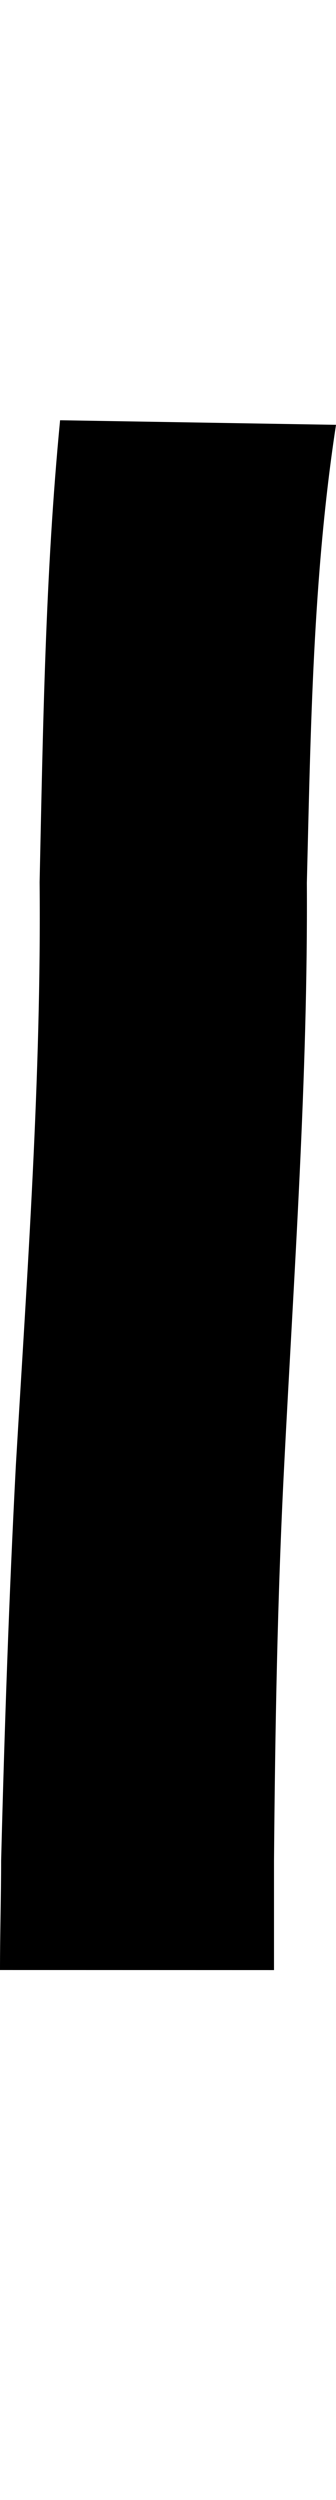 <?xml version="1.0" encoding="UTF-8" standalone="no"?>
<!-- Created with Inkscape (http://www.inkscape.org/) -->

<svg xmlns:dc="http://purl.org/dc/elements/1.1/" xmlns:cc="http://creativecommons.org/ns#" xmlns:rdf="http://www.w3.org/1999/02/22-rdf-syntax-ns#" xmlns:svg="http://www.w3.org/2000/svg" xmlns="http://www.w3.org/2000/svg" xmlns:xlink="http://www.w3.org/1999/xlink" xmlns:sodipodi="http://sodipodi.sourceforge.net/DTD/sodipodi-0.dtd" xmlns:inkscape="http://www.inkscape.org/namespaces/inkscape" version="1.1" width="134.773" height="1000" id="svg4626" inkscape:version="0.91 r13725" sodipodi:docname="font_bold_raw.svg">
<g transform="translate(-4815.542,0)"><path inkscape:connector-curvature="0" d="m 4950.315,169.921 c -9.298,60.558 -10.155,122.066 -11.69,183.201 0.451,77.958 -5.145,155.695 -9.117,233.499 -2.708,52.546 -3.611,105.155 -4.062,157.764 0,14.556 0,29.108 0,43.662 0,0 -109.904,-0.027 -109.904,-0.027 l 0,0 c 0,-14.591 0.451,-29.182 0.451,-43.776 1.354,-52.765 3.159,-105.516 5.913,-158.212 4.604,-77.666 10.246,-155.296 9.524,-233.154 1.354,-61.628 2.257,-123.385 8.215,-184.776 0,0 110.084,1.819 110.084,1.819 z" id="path3906" style="color:#000000;display:inline;overflow:visible;visibility:visible;fill:#000000;fill-opacity:1;fill-rule:nonzero;stroke:none;stroke-width:1px;marker:none;enable-background:accumulate"/></g></svg>